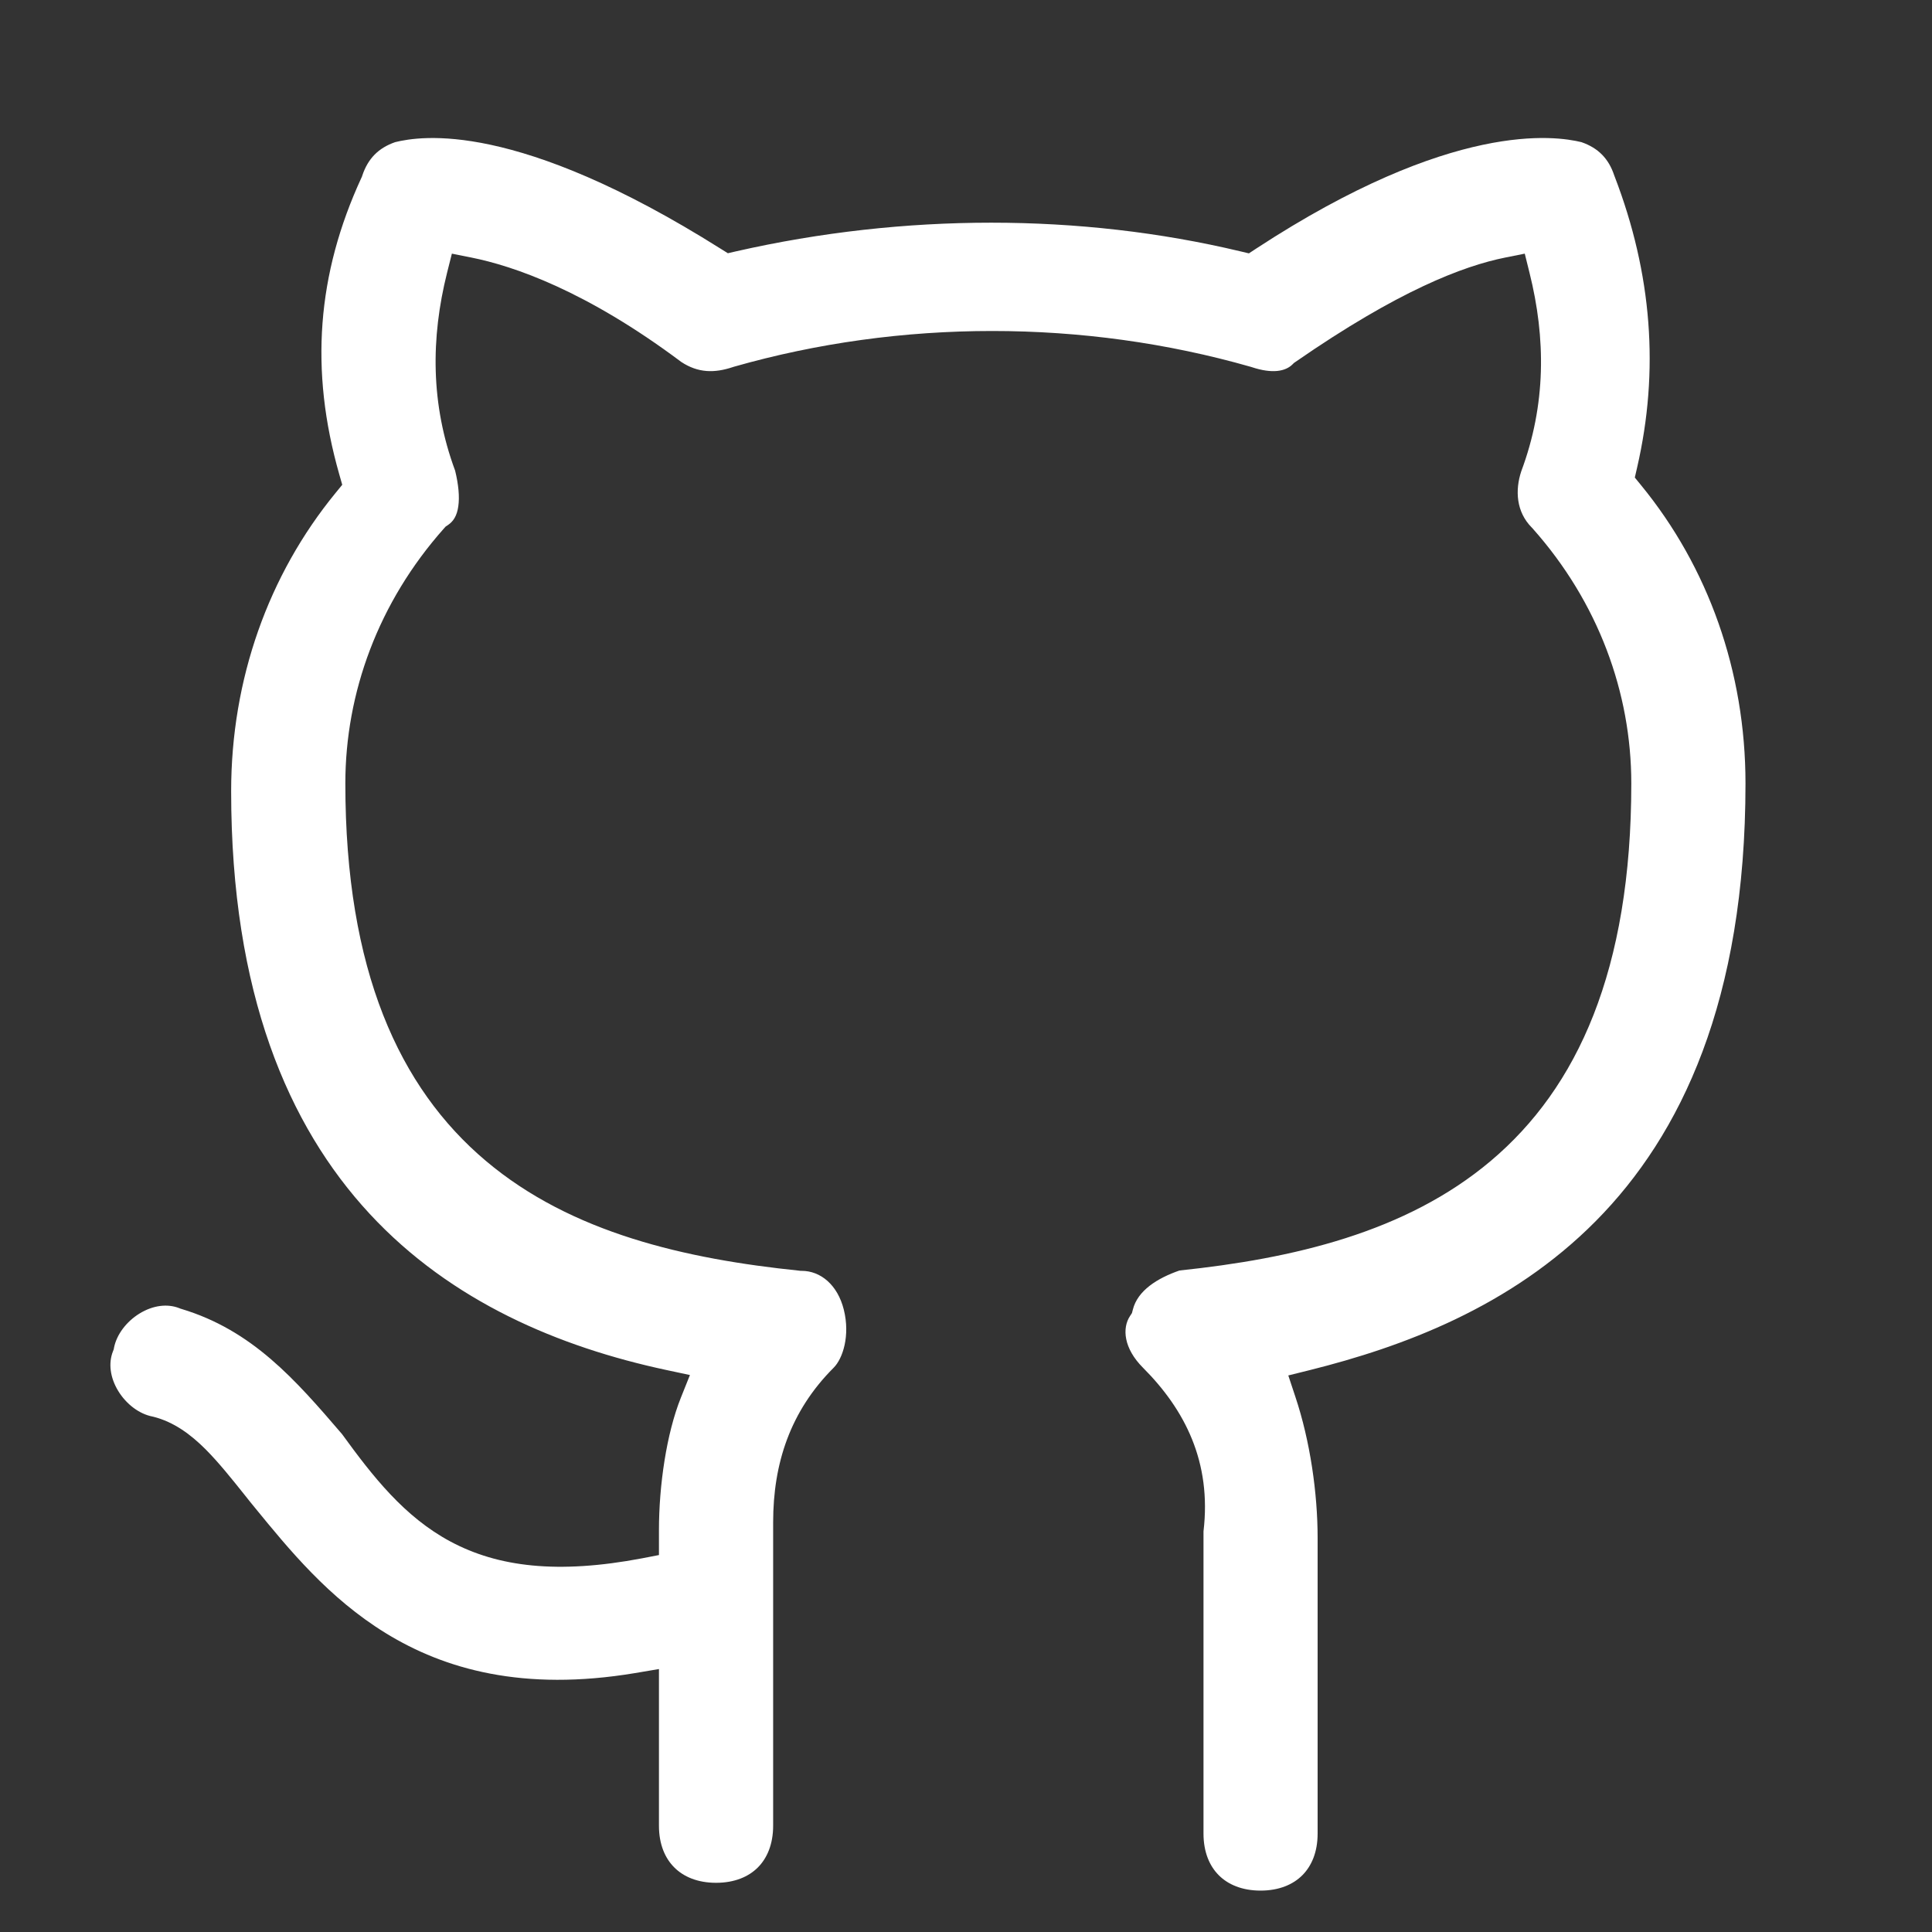 <svg width="28" height="28" viewBox="0 0 28 28" fill="none" xmlns="http://www.w3.org/2000/svg">
<rect x="0" y="0" width="28" height="28" fill="#333333" stroke="none"/>
<path fill-rule="evenodd" clip-rule="evenodd" d="M17.094 18.413C16.774 18.524 16.487 18.703 16.418 18.98L16.405 19.03L16.377 19.073C16.261 19.248 16.284 19.541 16.565 19.822C17.173 20.431 17.561 21.189 17.442 22.194V26.573C17.442 26.843 17.53 27.044 17.664 27.178C17.797 27.311 17.999 27.4 18.269 27.4C18.539 27.4 18.741 27.311 18.874 27.178C19.008 27.044 19.096 26.843 19.096 26.573V22.289C19.096 21.641 18.988 20.884 18.773 20.242L18.671 19.934L18.985 19.856C20.317 19.523 21.889 18.948 23.129 17.695C24.36 16.451 25.297 14.502 25.297 11.354C25.297 9.73 24.756 8.22 23.786 7.035L23.693 6.921L23.726 6.777C24.05 5.373 23.943 3.968 23.4 2.556L23.395 2.543C23.314 2.298 23.162 2.144 22.919 2.06C22.545 1.969 21.053 1.741 18.208 3.601L18.1 3.672L17.974 3.642C15.653 3.089 13.107 3.089 10.67 3.642L10.549 3.67L10.443 3.604C7.482 1.739 6.097 1.97 5.727 2.06C5.485 2.144 5.333 2.298 5.251 2.543L5.246 2.559L5.239 2.574C4.593 3.973 4.486 5.365 4.917 6.875L4.96 7.026L4.861 7.147C3.891 8.332 3.35 9.843 3.35 11.467C3.35 14.394 4.177 16.317 5.356 17.59C6.54 18.868 8.109 19.523 9.652 19.854L9.999 19.928L9.867 20.258C9.66 20.776 9.55 21.524 9.55 22.176V22.537L9.307 22.584C8.08 22.817 7.216 22.709 6.53 22.342C5.86 21.984 5.403 21.398 4.957 20.784C4.277 19.991 3.654 19.277 2.626 18.969L2.613 18.965L2.601 18.96C2.426 18.89 2.216 18.918 2.023 19.036C1.829 19.155 1.691 19.343 1.653 19.529L1.648 19.556L1.638 19.582C1.568 19.756 1.596 19.967 1.714 20.16C1.833 20.354 2.02 20.492 2.207 20.529L2.214 20.531L2.221 20.532C2.522 20.608 2.766 20.791 2.981 21.006C3.168 21.194 3.355 21.427 3.548 21.669C3.572 21.7 3.597 21.731 3.622 21.762C3.645 21.79 3.668 21.819 3.692 21.848C4.189 22.456 4.763 23.16 5.589 23.668C6.441 24.192 7.58 24.518 9.201 24.248L9.55 24.189V26.46C9.55 26.73 9.639 26.932 9.773 27.065C9.906 27.198 10.108 27.287 10.378 27.287C10.648 27.287 10.85 27.198 10.983 27.065C11.116 26.932 11.205 26.73 11.205 26.46V22.063C11.205 21.21 11.452 20.452 12.082 19.822C12.215 19.689 12.323 19.356 12.229 18.98C12.14 18.624 11.895 18.418 11.618 18.418H11.602L11.587 18.416C9.938 18.246 8.283 17.872 7.042 16.825C5.786 15.766 5.005 14.063 5.005 11.354C5.005 10.04 5.483 8.729 6.433 7.66L6.459 7.631L6.491 7.61C6.573 7.555 6.623 7.472 6.642 7.338C6.662 7.198 6.645 7.022 6.596 6.821C6.239 5.858 6.243 4.898 6.479 3.954L6.549 3.676L6.829 3.732C7.439 3.854 8.492 4.211 9.874 5.246C10.116 5.405 10.351 5.41 10.621 5.32L10.633 5.316C13.055 4.624 15.705 4.624 18.126 5.316L18.139 5.32C18.439 5.42 18.63 5.383 18.733 5.28L18.752 5.261L18.775 5.245C20.26 4.217 21.2 3.856 21.818 3.732L22.098 3.676L22.167 3.954C22.404 4.902 22.408 5.865 22.047 6.831C21.957 7.104 21.972 7.418 22.201 7.647L22.207 7.653L22.213 7.66C23.164 8.729 23.642 10.04 23.642 11.354C23.642 14.063 22.861 15.766 21.605 16.825C20.372 17.865 18.731 18.241 17.094 18.413Z" fill="white"/>
</svg>
